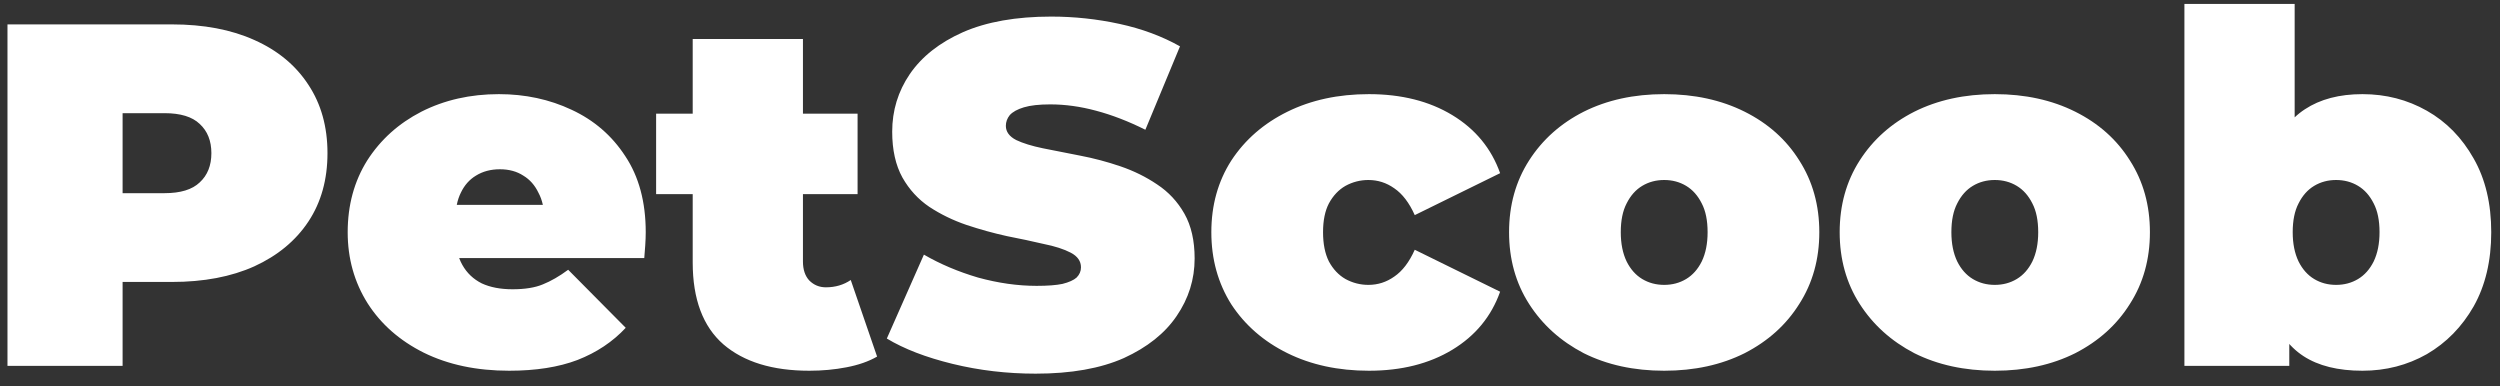 <svg width="123" height="19" viewBox="0 0 123 19" fill="none" xmlns="http://www.w3.org/2000/svg">
<rect x="0" y="0" width="123" height="19" fill="#333333" stroke="none"/>
<path d="M0.368 18V1.2H8.456C10.024 1.2 11.376 1.456 12.512 1.968C13.664 2.48 14.552 3.216 15.176 4.176C15.8 5.12 16.112 6.24 16.112 7.536C16.112 8.832 15.8 9.952 15.176 10.896C14.552 11.84 13.664 12.576 12.512 13.104C11.376 13.616 10.024 13.872 8.456 13.872H3.512L6.032 11.448V18H0.368ZM6.032 12.072L3.512 9.504H8.096C8.88 9.504 9.456 9.328 9.824 8.976C10.208 8.624 10.4 8.144 10.4 7.536C10.4 6.928 10.208 6.448 9.824 6.096C9.456 5.744 8.88 5.568 8.096 5.568H3.512L6.032 3V12.072ZM25.05 18.24C23.45 18.24 22.05 17.944 20.85 17.352C19.666 16.76 18.746 15.952 18.09 14.928C17.434 13.888 17.106 12.72 17.106 11.424C17.106 10.096 17.426 8.92 18.066 7.896C18.722 6.872 19.61 6.072 20.73 5.496C21.866 4.92 23.138 4.632 24.546 4.632C25.842 4.632 27.034 4.888 28.122 5.4C29.226 5.912 30.106 6.672 30.762 7.68C31.434 8.688 31.77 9.936 31.77 11.424C31.77 11.616 31.762 11.832 31.746 12.072C31.73 12.296 31.714 12.504 31.698 12.696H21.594V10.08H28.818L26.778 10.776C26.778 10.264 26.682 9.832 26.49 9.48C26.314 9.112 26.066 8.832 25.746 8.64C25.426 8.432 25.042 8.328 24.594 8.328C24.146 8.328 23.754 8.432 23.418 8.64C23.098 8.832 22.85 9.112 22.674 9.48C22.498 9.832 22.41 10.264 22.41 10.776V11.592C22.41 12.152 22.522 12.632 22.746 13.032C22.97 13.432 23.29 13.736 23.706 13.944C24.122 14.136 24.626 14.232 25.218 14.232C25.826 14.232 26.322 14.152 26.706 13.992C27.106 13.832 27.522 13.592 27.954 13.272L30.786 16.128C30.146 16.816 29.354 17.344 28.41 17.712C27.482 18.064 26.362 18.24 25.05 18.24ZM39.817 18.24C38.009 18.24 36.601 17.808 35.593 16.944C34.585 16.064 34.081 14.72 34.081 12.912V1.92H39.505V12.864C39.505 13.264 39.609 13.576 39.817 13.8C40.041 14.024 40.313 14.136 40.633 14.136C41.097 14.136 41.505 14.016 41.857 13.776L43.153 17.544C42.737 17.784 42.233 17.96 41.641 18.072C41.065 18.184 40.457 18.24 39.817 18.24ZM32.281 9.552V5.592H42.193V9.552H32.281ZM50.952 18.384C49.544 18.384 48.184 18.224 46.872 17.904C45.56 17.584 44.48 17.168 43.632 16.656L45.456 12.528C46.256 12.992 47.144 13.368 48.12 13.656C49.112 13.928 50.072 14.064 51 14.064C51.544 14.064 51.968 14.032 52.272 13.968C52.592 13.888 52.824 13.784 52.968 13.656C53.112 13.512 53.184 13.344 53.184 13.152C53.184 12.848 53.016 12.608 52.68 12.432C52.344 12.256 51.896 12.112 51.336 12C50.792 11.872 50.192 11.744 49.536 11.616C48.88 11.472 48.216 11.288 47.544 11.064C46.888 10.84 46.28 10.544 45.72 10.176C45.176 9.808 44.736 9.328 44.4 8.736C44.064 8.128 43.896 7.376 43.896 6.48C43.896 5.44 44.184 4.496 44.76 3.648C45.352 2.784 46.224 2.096 47.376 1.584C48.544 1.072 49.992 0.816 51.72 0.816C52.856 0.816 53.976 0.936 55.08 1.176C56.184 1.416 57.176 1.784 58.056 2.28L56.352 6.384C55.52 5.968 54.712 5.656 53.928 5.448C53.16 5.24 52.408 5.136 51.672 5.136C51.128 5.136 50.696 5.184 50.376 5.28C50.056 5.376 49.824 5.504 49.68 5.664C49.552 5.824 49.488 6 49.488 6.192C49.488 6.48 49.656 6.712 49.992 6.888C50.328 7.048 50.768 7.184 51.312 7.296C51.872 7.408 52.48 7.528 53.136 7.656C53.808 7.784 54.472 7.96 55.128 8.184C55.784 8.408 56.384 8.704 56.928 9.072C57.488 9.44 57.936 9.92 58.272 10.512C58.608 11.104 58.776 11.84 58.776 12.72C58.776 13.744 58.48 14.688 57.888 15.552C57.312 16.4 56.448 17.088 55.296 17.616C54.144 18.128 52.696 18.384 50.952 18.384ZM67.35 18.24C65.846 18.24 64.51 17.952 63.342 17.376C62.174 16.8 61.254 16 60.582 14.976C59.926 13.936 59.598 12.752 59.598 11.424C59.598 10.096 59.926 8.92 60.582 7.896C61.254 6.872 62.174 6.072 63.342 5.496C64.51 4.92 65.846 4.632 67.35 4.632C68.95 4.632 70.318 4.976 71.454 5.664C72.59 6.352 73.374 7.304 73.806 8.52L69.606 10.584C69.334 9.976 68.998 9.536 68.598 9.264C68.214 8.992 67.79 8.856 67.326 8.856C66.926 8.856 66.55 8.952 66.198 9.144C65.862 9.336 65.59 9.624 65.382 10.008C65.19 10.376 65.094 10.848 65.094 11.424C65.094 12 65.19 12.48 65.382 12.864C65.59 13.248 65.862 13.536 66.198 13.728C66.55 13.92 66.926 14.016 67.326 14.016C67.79 14.016 68.214 13.88 68.598 13.608C68.998 13.336 69.334 12.896 69.606 12.288L73.806 14.352C73.374 15.568 72.59 16.52 71.454 17.208C70.318 17.896 68.95 18.24 67.35 18.24ZM81.878 18.24C80.39 18.24 79.07 17.952 77.918 17.376C76.782 16.784 75.886 15.976 75.23 14.952C74.574 13.928 74.246 12.752 74.246 11.424C74.246 10.096 74.574 8.92 75.23 7.896C75.886 6.872 76.782 6.072 77.918 5.496C79.07 4.92 80.39 4.632 81.878 4.632C83.366 4.632 84.686 4.92 85.838 5.496C86.99 6.072 87.886 6.872 88.526 7.896C89.182 8.92 89.51 10.096 89.51 11.424C89.51 12.752 89.182 13.928 88.526 14.952C87.886 15.976 86.99 16.784 85.838 17.376C84.686 17.952 83.366 18.24 81.878 18.24ZM81.878 14.016C82.278 14.016 82.638 13.92 82.958 13.728C83.278 13.536 83.534 13.248 83.726 12.864C83.918 12.464 84.014 11.984 84.014 11.424C84.014 10.848 83.918 10.376 83.726 10.008C83.534 9.624 83.278 9.336 82.958 9.144C82.638 8.952 82.278 8.856 81.878 8.856C81.478 8.856 81.118 8.952 80.798 9.144C80.478 9.336 80.222 9.624 80.03 10.008C79.838 10.376 79.742 10.848 79.742 11.424C79.742 11.984 79.838 12.464 80.03 12.864C80.222 13.248 80.478 13.536 80.798 13.728C81.118 13.92 81.478 14.016 81.878 14.016ZM98.144 18.24C96.656 18.24 95.336 17.952 94.184 17.376C93.048 16.784 92.152 15.976 91.496 14.952C90.84 13.928 90.512 12.752 90.512 11.424C90.512 10.096 90.84 8.92 91.496 7.896C92.152 6.872 93.048 6.072 94.184 5.496C95.336 4.92 96.656 4.632 98.144 4.632C99.632 4.632 100.952 4.92 102.104 5.496C103.256 6.072 104.152 6.872 104.792 7.896C105.448 8.92 105.776 10.096 105.776 11.424C105.776 12.752 105.448 13.928 104.792 14.952C104.152 15.976 103.256 16.784 102.104 17.376C100.952 17.952 99.632 18.24 98.144 18.24ZM98.144 14.016C98.544 14.016 98.904 13.92 99.224 13.728C99.544 13.536 99.8 13.248 99.992 12.864C100.184 12.464 100.28 11.984 100.28 11.424C100.28 10.848 100.184 10.376 99.992 10.008C99.8 9.624 99.544 9.336 99.224 9.144C98.904 8.952 98.544 8.856 98.144 8.856C97.744 8.856 97.384 8.952 97.064 9.144C96.744 9.336 96.488 9.624 96.296 10.008C96.104 10.376 96.008 10.848 96.008 11.424C96.008 11.984 96.104 12.464 96.296 12.864C96.488 13.248 96.744 13.536 97.064 13.728C97.384 13.92 97.744 14.016 98.144 14.016ZM116.233 18.24C115.033 18.24 114.065 18 113.329 17.52C112.593 17.04 112.057 16.296 111.721 15.288C111.401 14.28 111.241 12.992 111.241 11.424C111.241 9.872 111.417 8.6 111.769 7.608C112.121 6.6 112.665 5.856 113.401 5.376C114.153 4.88 115.097 4.632 116.233 4.632C117.385 4.632 118.441 4.904 119.401 5.448C120.361 5.992 121.129 6.776 121.705 7.8C122.281 8.808 122.569 10.016 122.569 11.424C122.569 12.832 122.281 14.048 121.705 15.072C121.129 16.08 120.361 16.864 119.401 17.424C118.441 17.968 117.385 18.24 116.233 18.24ZM107.473 18V0.192H112.897V6.624L112.657 11.424L112.633 16.224V18H107.473ZM114.937 14.016C115.337 14.016 115.697 13.92 116.017 13.728C116.337 13.536 116.593 13.248 116.785 12.864C116.977 12.464 117.073 11.984 117.073 11.424C117.073 10.848 116.977 10.376 116.785 10.008C116.593 9.624 116.337 9.336 116.017 9.144C115.697 8.952 115.337 8.856 114.937 8.856C114.537 8.856 114.177 8.952 113.857 9.144C113.537 9.336 113.281 9.624 113.089 10.008C112.897 10.376 112.801 10.848 112.801 11.424C112.801 11.984 112.897 12.464 113.089 12.864C113.281 13.248 113.537 13.536 113.857 13.728C114.177 13.92 114.537 14.016 114.937 14.016Z" fill="white"/>
</svg>
